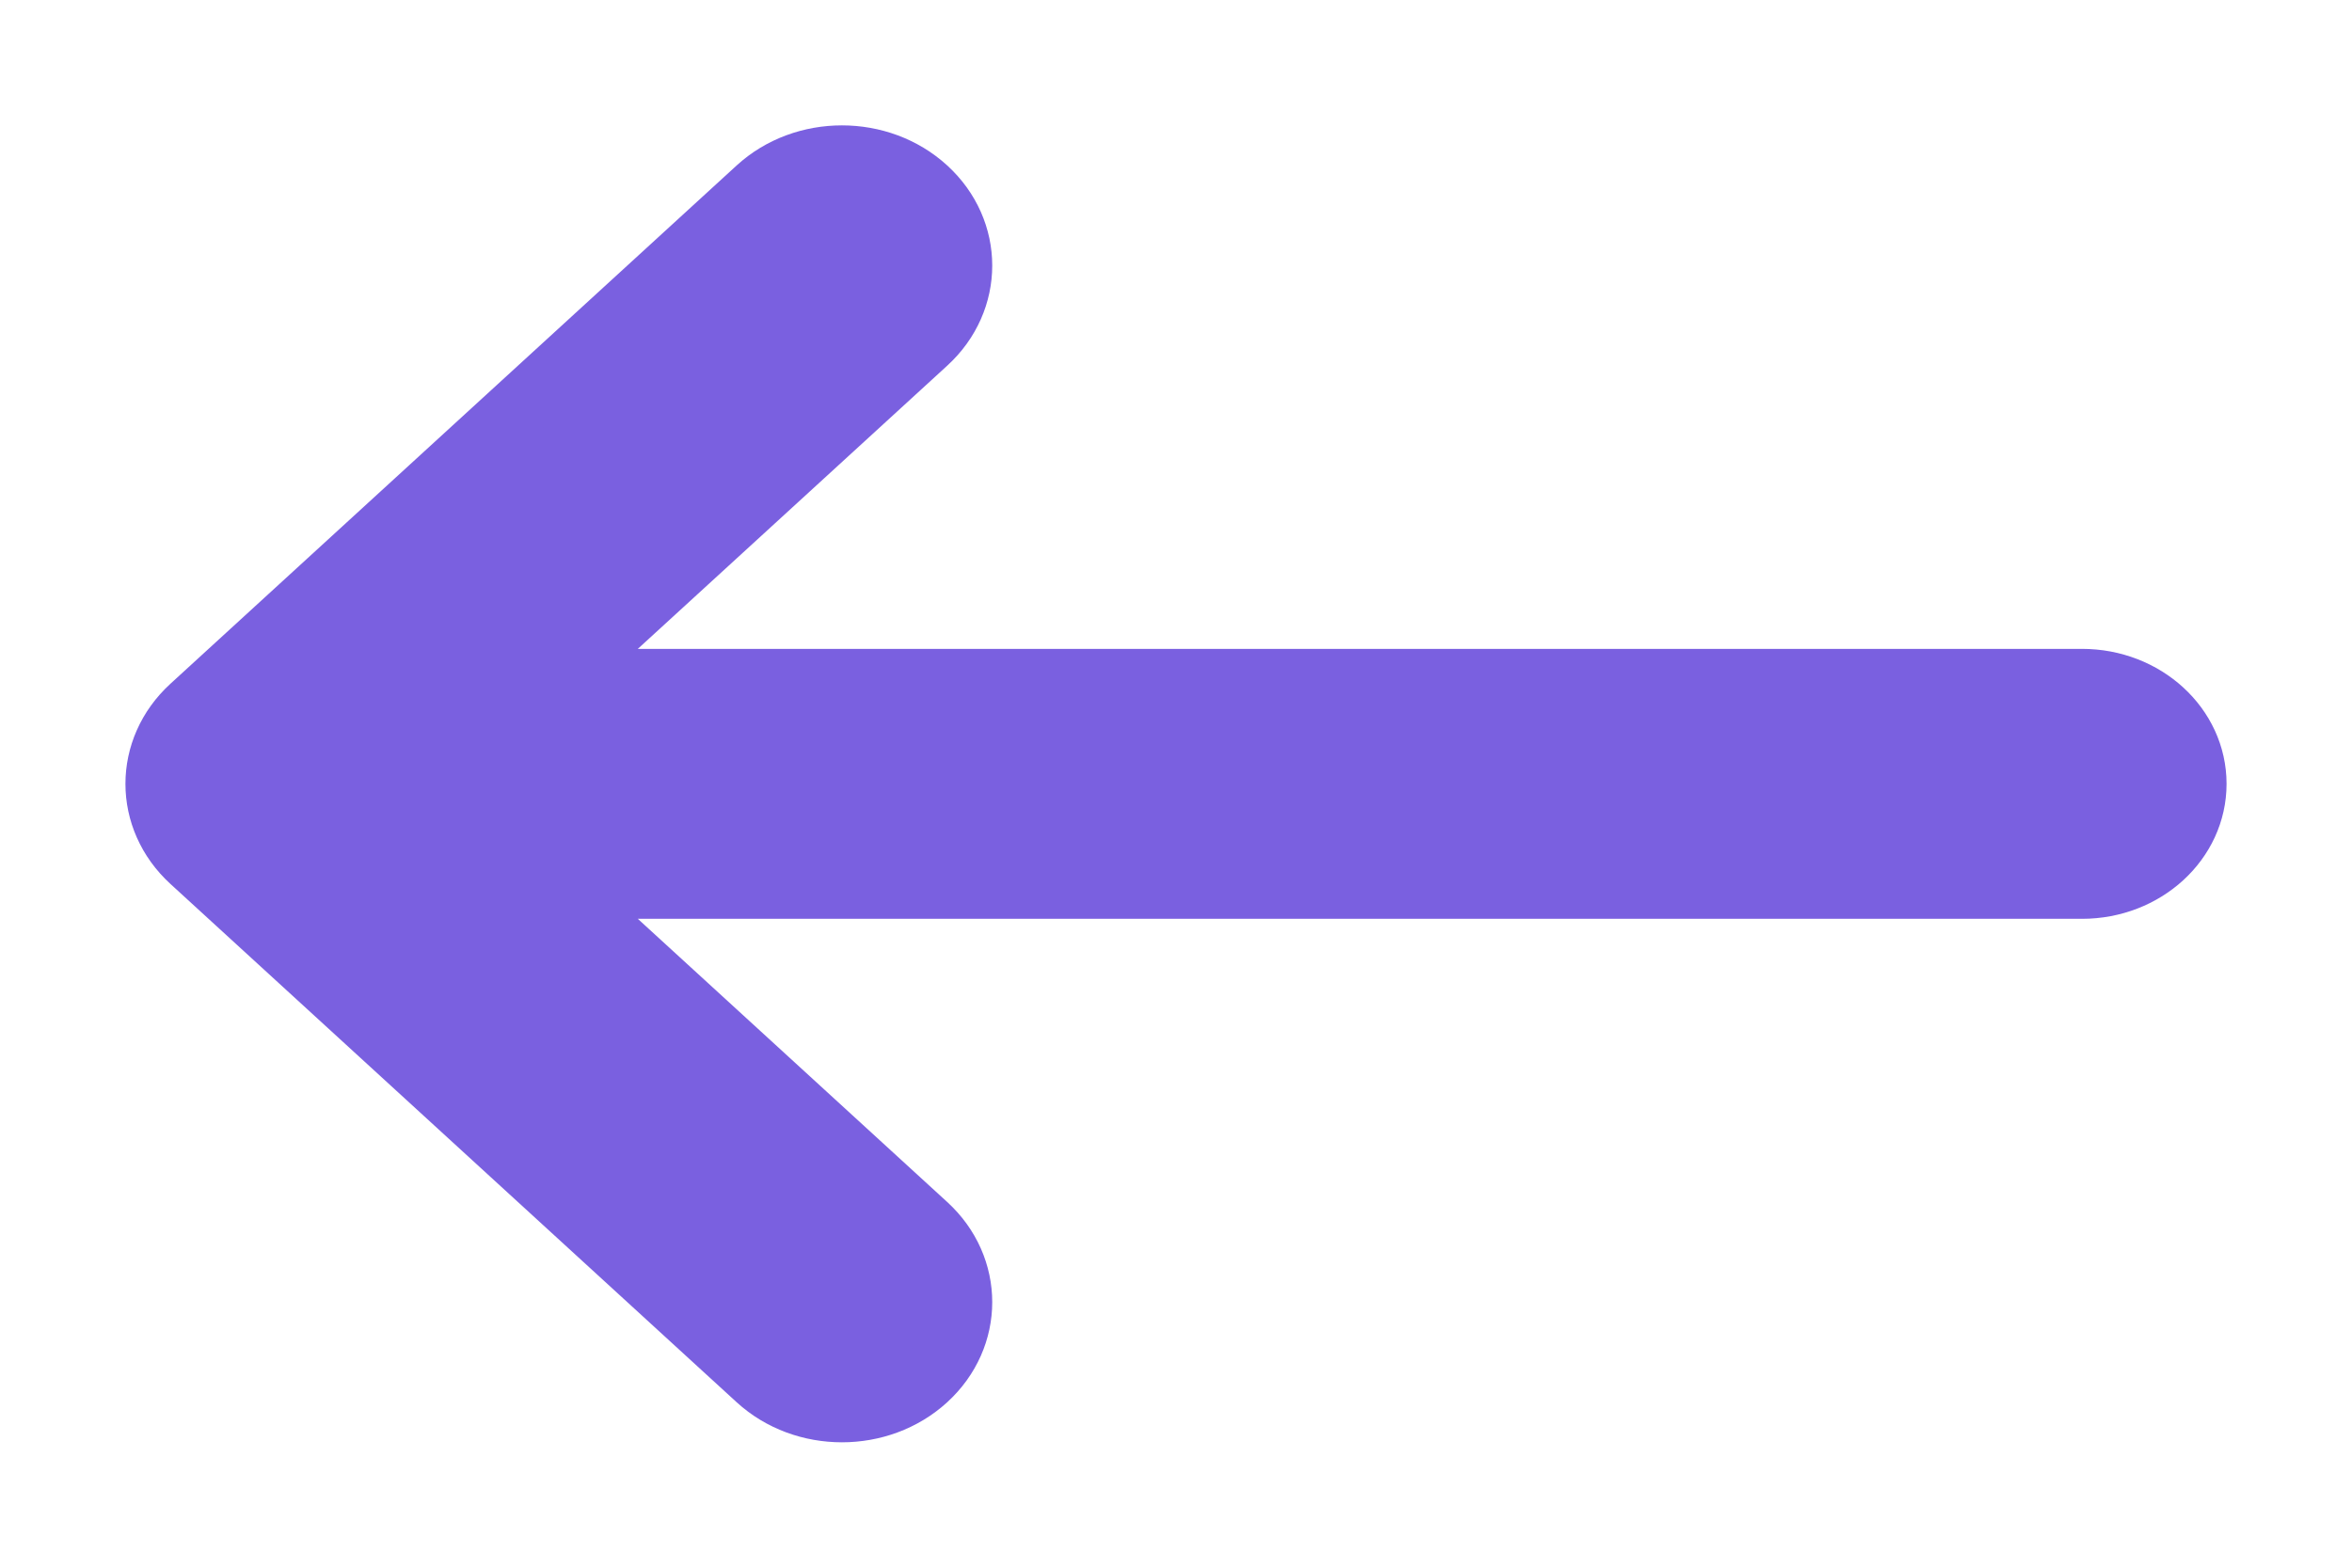 <?xml version="1.0" encoding="UTF-8"?>
<svg width="15px" height="10px" viewBox="0 0 15 10" version="1.1" xmlns="http://www.w3.org/2000/svg" xmlns:xlink="http://www.w3.org/1999/xlink">
    <title>previous</title>
    <g id="previous" stroke="none" stroke-width="1" fill="none" fill-rule="evenodd">
        <g id="Group-2-Copy-5" transform="translate(7.5, 5) scale(-1, 1) translate(-7.5, -5) translate(1, 1)" fill="#7A60E0" fill-rule="nonzero" stroke="#7A60E0" stroke-width="0.4">
            <g id="Group" transform="translate(6.5, 4) scale(-1, 1) translate(-6.5, -4) ">
                <path d="M2.553,3.339 L12.278,3.339 C12.677,3.339 13,3.635 13,4 C13,4.365 12.677,4.661 12.278,4.661 L2.553,4.661 L4.906,6.815 C5.202,7.086 5.202,7.526 4.906,7.797 C4.61,8.068 4.129,8.068 3.833,7.797 L0.222,4.491 C-0.074,4.22 -0.074,3.78 0.222,3.509 L3.833,0.203 C4.129,-0.068 4.61,-0.068 4.906,0.203 C5.202,0.474 5.202,0.914 4.906,1.185 L2.553,3.339 Z" id="Path"></path>
            </g>
        </g>
    </g>
</svg>